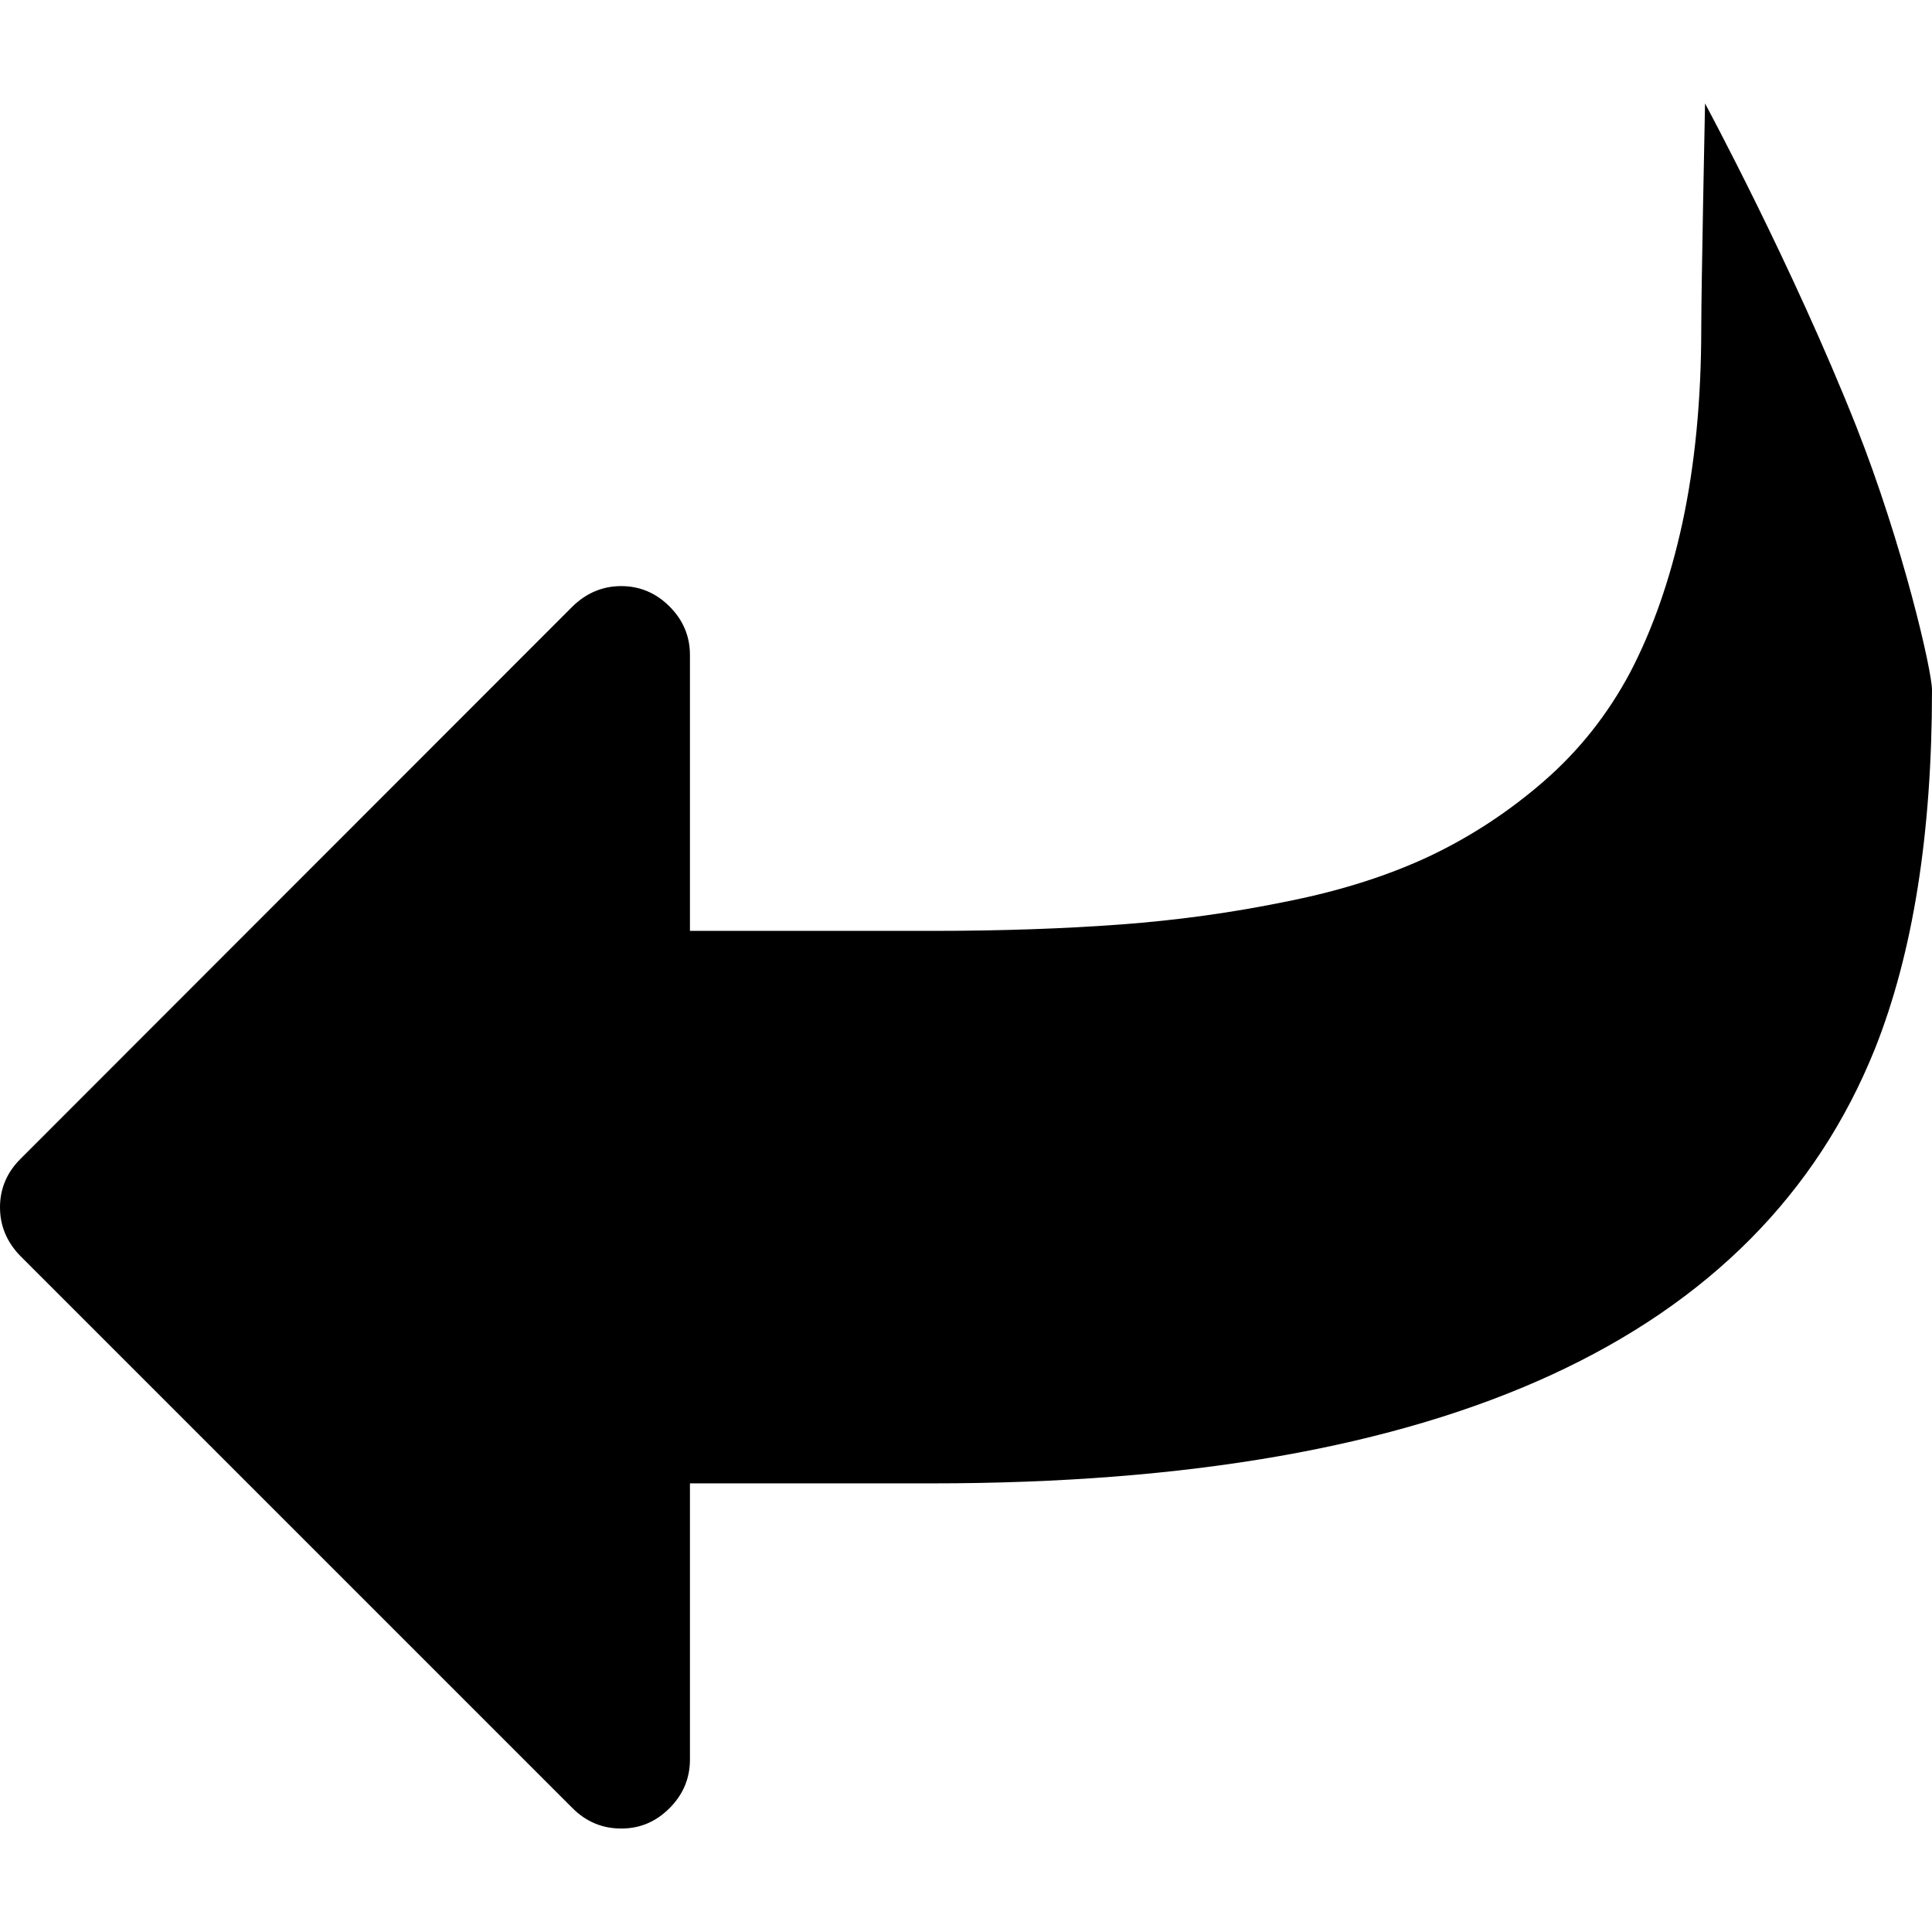 <?xml version="1.0" encoding="utf-8"?>
<!-- Generator: Adobe Illustrator 22.1.0, SVG Export Plug-In . SVG Version: 6.00 Build 0)  -->
<svg version="1.1" id="Capa_1" xmlns="http://www.w3.org/2000/svg" xmlns:xlink="http://www.w3.org/1999/xlink" x="0px" y="0px"
	 viewBox="0 0 511.6 511.6" style="enable-background:new 0 0 511.6 511.6;" xml:space="preserve">
<g>
	<path d="M511.6,182.7c0-5.1-7.7-38.5-20.1-69.9c-16.9-42.6-40-85.4-40-85.4s-1,48.9-1,59.4c0,19.2-1.7,36.4-5,51.7
		c-3.3,15.2-8,28.4-13.8,39.5c-5.9,11.1-13.5,20.7-22.8,28.8c-9.3,8.1-19.4,14.7-30.1,19.8c-10.8,5.1-23.4,9.2-38,12.1
		c-14.6,3-29.2,5-44,6.1c-14.8,1.1-31.5,1.7-50.1,1.7h-64v-73.1c0-4.9-1.8-9.2-5.4-12.8c-3.6-3.6-7.9-5.4-12.8-5.4
		c-4.9,0-9.2,1.8-12.9,5.4L5.4,306.9c-3.6,3.6-5.4,7.9-5.4,12.8c0,4.9,1.8,9.2,5.4,12.9l146.2,146.2c3.6,3.6,7.9,5.4,12.9,5.4
		c5,0,9.2-1.8,12.8-5.4c3.6-3.6,5.4-7.9,5.4-12.9v-73.1h64c135.7,0,219-38.4,249.8-115.1C506.6,252.3,511.6,220.6,511.6,182.7z"/>
</g>
</svg>
